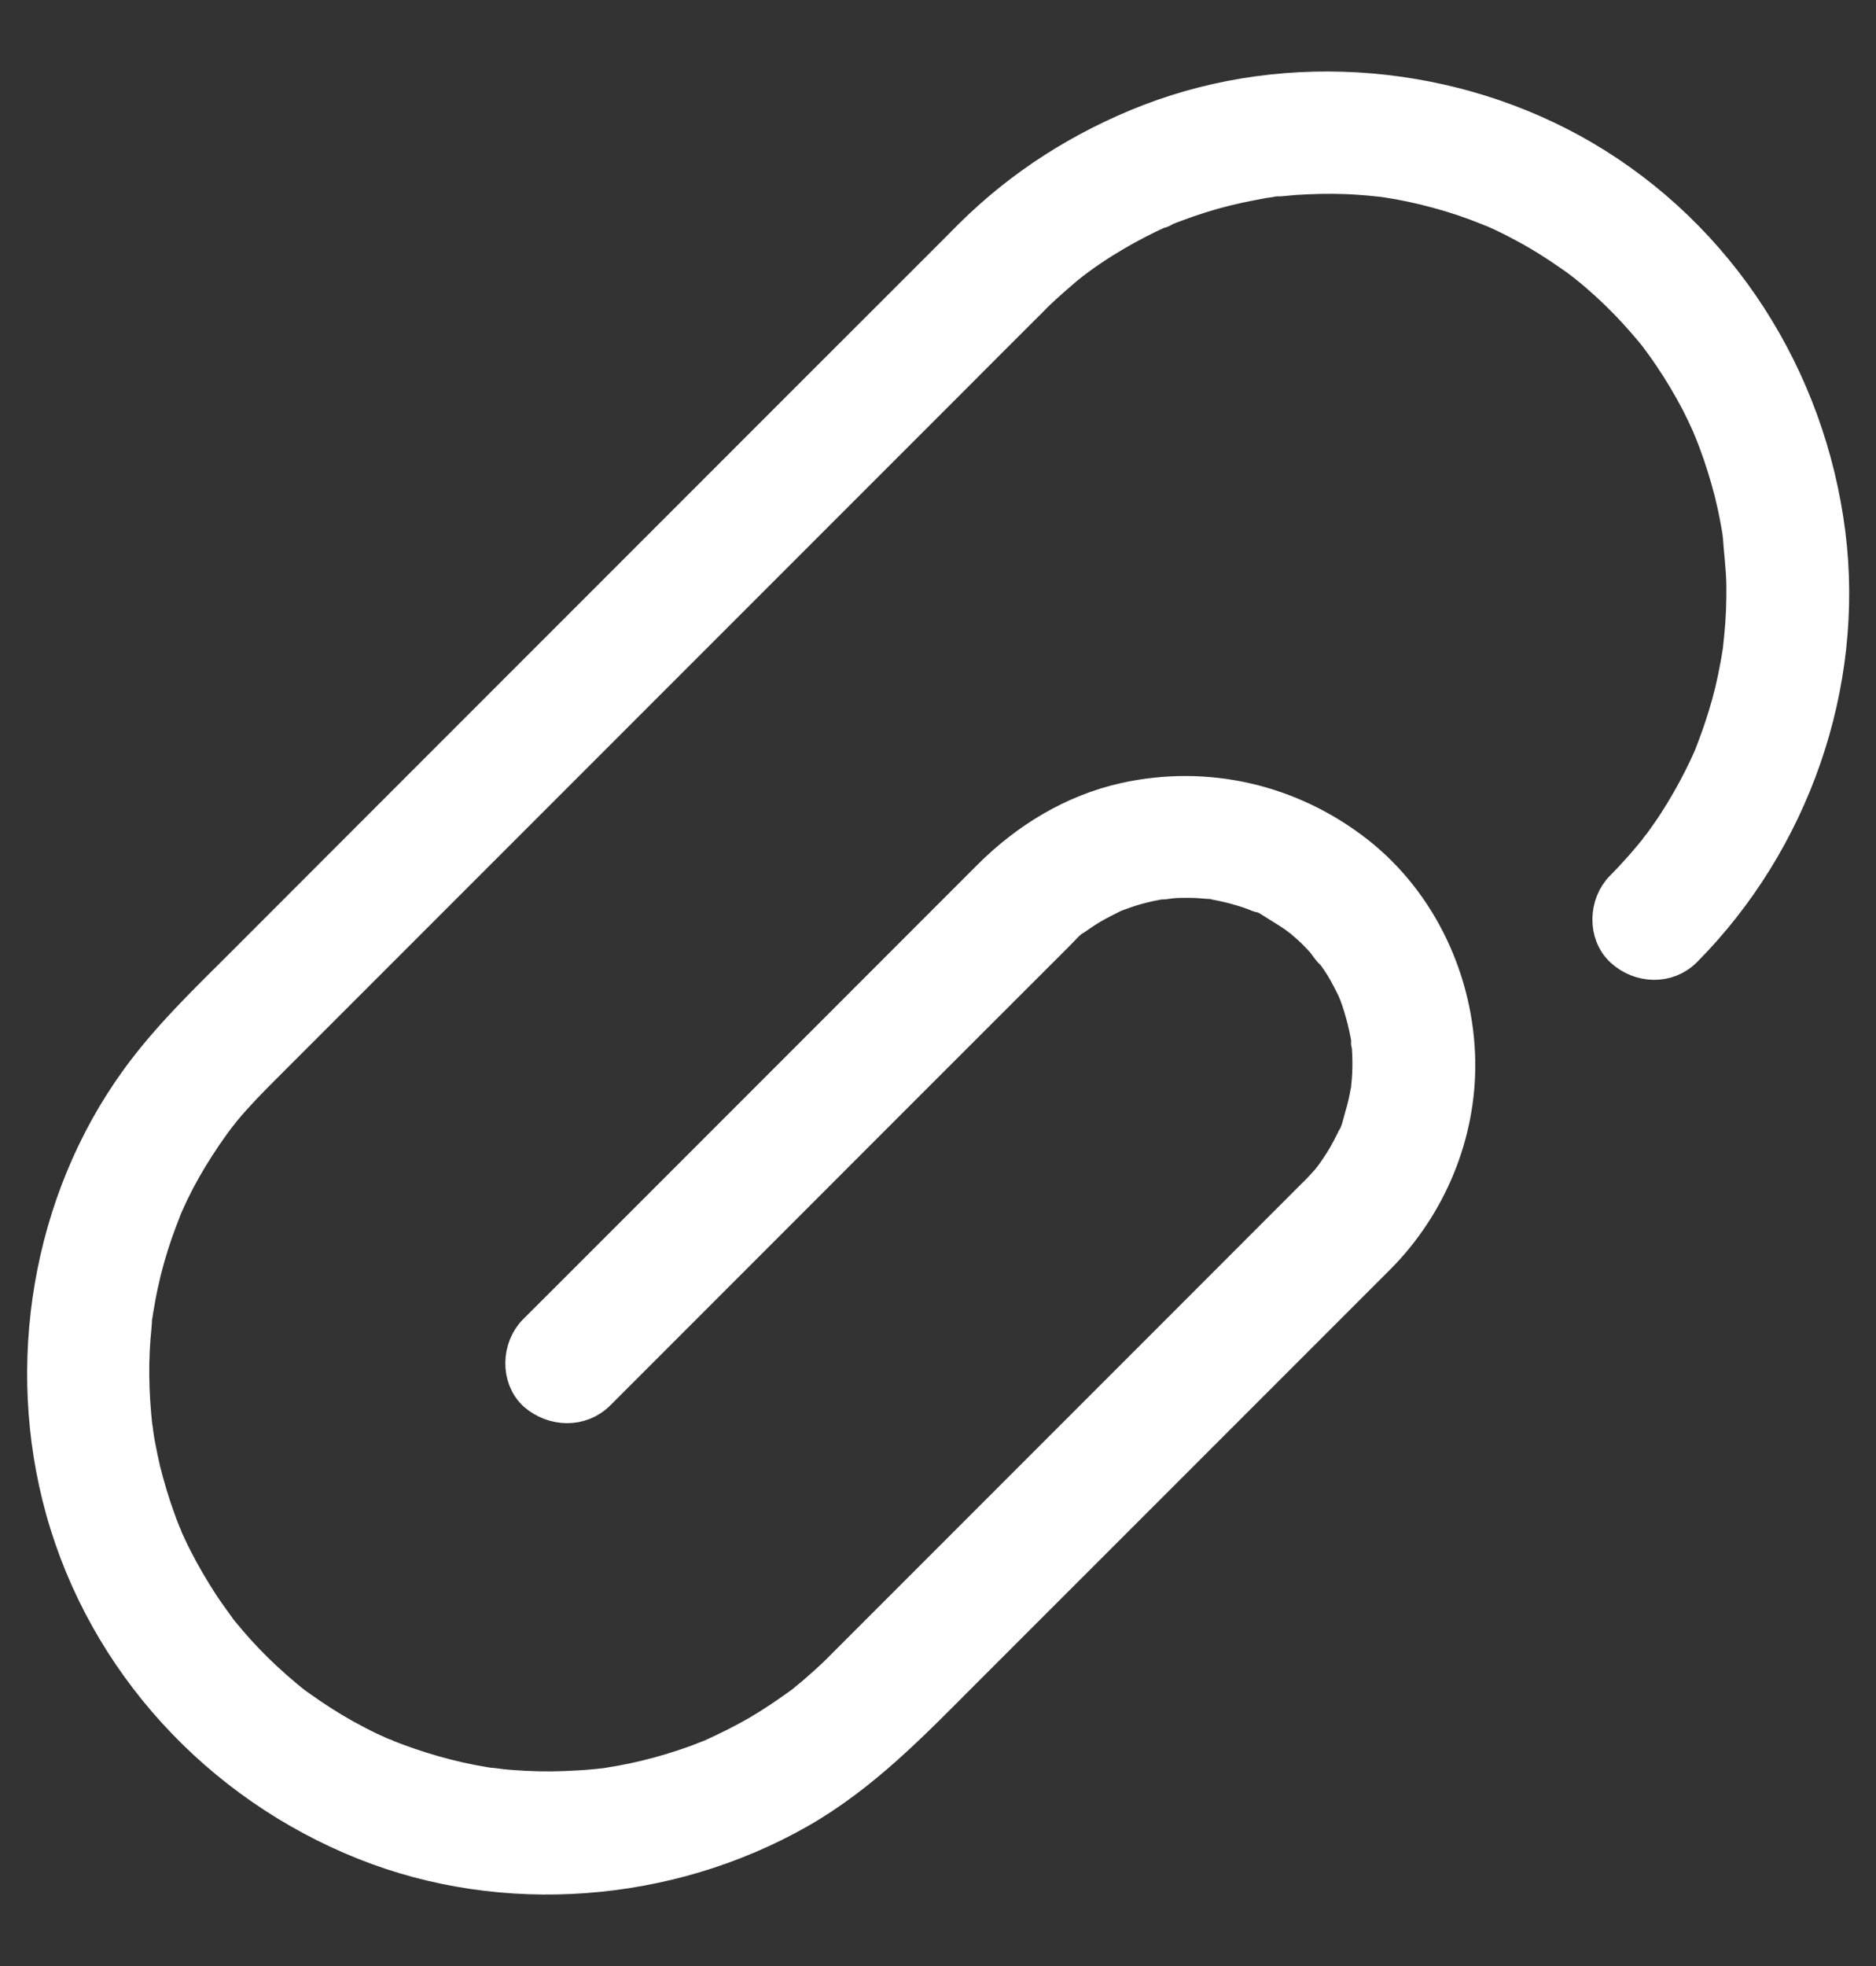 <svg width="21" height="22" viewBox="0 0 21 22" fill="none" xmlns="http://www.w3.org/2000/svg">
<rect x="0" y="0" width="21" height="22" fill="#333333" stroke="none"/>
<mask id="path-1-outside-1" maskUnits="userSpaceOnUse" x="-0.496" y="0" width="22" height="22" fill="black">
<rect fill="white" x="-0.496" width="22" height="22"/>
<path d="M6.69 15.585C7.076 15.198 7.461 14.814 7.847 14.428C8.61 13.664 9.371 12.904 10.134 12.14C10.669 11.605 11.204 11.071 11.741 10.534C11.77 10.504 11.8 10.475 11.829 10.446C11.889 10.388 11.962 10.295 12.038 10.259C11.945 10.305 12.006 10.283 12.035 10.261C12.055 10.247 12.072 10.235 12.091 10.222C12.133 10.193 12.176 10.166 12.22 10.14C12.303 10.091 12.39 10.05 12.475 10.006C12.536 9.977 12.39 10.04 12.451 10.016C12.478 10.006 12.502 9.996 12.529 9.987C12.575 9.97 12.624 9.953 12.672 9.938C12.762 9.911 12.854 9.889 12.947 9.872C12.969 9.867 12.991 9.865 13.012 9.86C13.051 9.853 13.083 9.867 12.983 9.865C13.037 9.867 13.095 9.853 13.149 9.85C13.236 9.846 13.326 9.846 13.414 9.85C13.457 9.853 13.501 9.858 13.547 9.86C13.642 9.867 13.521 9.853 13.518 9.855C13.538 9.848 13.594 9.867 13.618 9.872C13.71 9.889 13.803 9.911 13.893 9.938C13.936 9.95 13.978 9.965 14.019 9.979C14.041 9.987 14.06 9.994 14.082 10.004C14.153 10.03 14.118 10.001 14.075 9.999C14.148 10.001 14.269 10.094 14.332 10.13C14.376 10.157 14.42 10.184 14.464 10.213C14.483 10.225 14.503 10.239 14.52 10.252C14.532 10.261 14.61 10.322 14.554 10.276C14.493 10.225 14.58 10.3 14.585 10.303C14.602 10.317 14.622 10.334 14.639 10.349C14.673 10.38 14.709 10.412 14.741 10.446C14.765 10.47 14.79 10.497 14.814 10.524C14.833 10.543 14.906 10.655 14.928 10.658C14.921 10.658 14.86 10.565 14.916 10.643C14.928 10.662 14.943 10.679 14.957 10.699C14.984 10.735 15.008 10.774 15.033 10.813C15.086 10.901 15.132 10.991 15.176 11.083C15.215 11.161 15.171 11.073 15.166 11.059C15.171 11.078 15.183 11.102 15.191 11.122C15.208 11.168 15.225 11.217 15.239 11.265C15.268 11.36 15.293 11.457 15.312 11.557C15.317 11.579 15.319 11.601 15.324 11.623C15.329 11.649 15.319 11.708 15.327 11.639C15.334 11.572 15.324 11.635 15.327 11.657C15.329 11.683 15.332 11.713 15.334 11.739C15.339 11.834 15.341 11.926 15.336 12.021C15.334 12.072 15.329 12.121 15.324 12.169C15.319 12.233 15.344 12.177 15.329 12.14C15.334 12.15 15.319 12.201 15.319 12.206C15.302 12.306 15.28 12.403 15.251 12.498C15.229 12.575 15.208 12.682 15.161 12.75C15.229 12.643 15.159 12.753 15.142 12.789C15.118 12.84 15.091 12.889 15.062 12.94C15.013 13.025 14.957 13.105 14.901 13.183C14.862 13.239 14.957 13.117 14.913 13.166C14.899 13.183 14.884 13.203 14.87 13.22C14.831 13.263 14.792 13.307 14.751 13.348C14.738 13.361 14.729 13.37 14.716 13.382C14.262 13.837 13.807 14.292 13.353 14.746C12.587 15.512 11.821 16.277 11.056 17.043C10.54 17.559 10.025 18.074 9.51 18.589C9.464 18.635 9.42 18.679 9.374 18.725C9.301 18.796 9.228 18.861 9.152 18.927C9.116 18.959 9.082 18.988 9.045 19.017C9.028 19.032 9.009 19.046 8.992 19.061C8.897 19.136 9.077 19 8.98 19.07C8.822 19.185 8.661 19.294 8.491 19.394C8.323 19.491 8.151 19.576 7.976 19.656C7.874 19.703 8.051 19.627 7.983 19.654C7.961 19.661 7.942 19.671 7.92 19.678C7.879 19.695 7.837 19.71 7.794 19.727C7.699 19.761 7.604 19.793 7.507 19.822C7.32 19.878 7.13 19.924 6.938 19.958C6.894 19.965 6.85 19.972 6.807 19.98C6.797 19.982 6.753 19.992 6.741 19.989C6.797 20.004 6.826 19.98 6.77 19.985C6.671 19.997 6.571 20.006 6.471 20.011C6.277 20.023 6.082 20.026 5.888 20.016C5.798 20.011 5.71 20.006 5.623 19.997C5.574 19.992 5.523 19.982 5.475 19.98C5.487 19.98 5.591 19.997 5.504 19.985C5.477 19.98 5.448 19.977 5.421 19.972C5.039 19.909 4.67 19.802 4.31 19.659C4.23 19.627 4.322 19.661 4.332 19.669C4.315 19.656 4.291 19.649 4.269 19.642C4.223 19.62 4.177 19.601 4.13 19.579C4.038 19.535 3.948 19.486 3.858 19.438C3.683 19.34 3.513 19.231 3.35 19.114C3.323 19.095 3.207 19.015 3.309 19.085C3.27 19.058 3.236 19.027 3.199 18.998C3.117 18.93 3.039 18.861 2.961 18.789C2.823 18.66 2.691 18.524 2.567 18.378C2.536 18.341 2.507 18.307 2.477 18.271C2.458 18.249 2.441 18.225 2.424 18.203C2.383 18.149 2.475 18.273 2.436 18.217C2.375 18.132 2.315 18.05 2.256 17.962C2.147 17.794 2.045 17.622 1.955 17.444C1.913 17.364 1.877 17.282 1.838 17.199C1.802 17.121 1.843 17.209 1.848 17.221C1.843 17.199 1.831 17.179 1.823 17.157C1.802 17.106 1.782 17.053 1.763 17C1.697 16.82 1.644 16.637 1.597 16.453C1.576 16.36 1.556 16.268 1.539 16.175C1.529 16.127 1.522 16.076 1.515 16.027C1.512 16.005 1.51 15.983 1.505 15.961C1.517 16.01 1.517 16.047 1.507 15.976C1.486 15.784 1.473 15.59 1.471 15.395C1.469 15.206 1.478 15.018 1.498 14.829C1.503 14.792 1.498 14.729 1.512 14.695C1.481 14.756 1.5 14.778 1.507 14.724C1.51 14.702 1.515 14.681 1.517 14.659C1.534 14.559 1.551 14.462 1.573 14.362C1.614 14.17 1.668 13.983 1.731 13.798C1.763 13.708 1.797 13.618 1.831 13.531C1.843 13.502 1.848 13.453 1.821 13.553C1.826 13.533 1.841 13.509 1.848 13.489C1.87 13.438 1.894 13.387 1.918 13.336C2.003 13.161 2.098 12.993 2.203 12.831C2.256 12.748 2.31 12.668 2.368 12.588C2.378 12.573 2.465 12.456 2.424 12.512C2.383 12.568 2.429 12.505 2.438 12.493C2.46 12.466 2.482 12.439 2.504 12.41C2.645 12.24 2.801 12.082 2.959 11.924C3.382 11.501 3.805 11.078 4.23 10.653C4.935 9.948 5.64 9.243 6.345 8.538C7.128 7.755 7.91 6.972 8.691 6.192C9.337 5.545 9.981 4.901 10.628 4.255C10.932 3.951 11.236 3.645 11.542 3.341C11.554 3.329 11.566 3.316 11.578 3.304C11.649 3.234 11.724 3.166 11.8 3.1C11.836 3.068 11.87 3.039 11.906 3.008C11.928 2.988 11.953 2.971 11.975 2.952C11.987 2.942 12.067 2.881 12.009 2.925C11.953 2.966 12.072 2.879 12.084 2.869C12.125 2.84 12.169 2.808 12.213 2.779C12.298 2.721 12.385 2.667 12.475 2.614C12.641 2.517 12.813 2.427 12.988 2.349C13.008 2.339 13.032 2.332 13.051 2.322C12.961 2.376 13 2.344 13.03 2.332C13.071 2.315 13.112 2.298 13.156 2.283C13.251 2.247 13.345 2.215 13.443 2.184C13.63 2.125 13.82 2.079 14.012 2.043C14.055 2.035 14.099 2.026 14.143 2.018C14.17 2.014 14.199 2.011 14.226 2.006C14.277 1.999 14.255 1.979 14.196 2.011C14.228 1.994 14.294 1.999 14.33 1.997C14.386 1.992 14.442 1.987 14.495 1.982C14.682 1.97 14.872 1.965 15.062 1.972C15.152 1.975 15.239 1.982 15.327 1.989C15.378 1.994 15.426 1.999 15.475 2.004C15.494 2.006 15.567 2.018 15.492 2.006C15.412 1.994 15.509 2.009 15.526 2.011C15.718 2.04 15.91 2.082 16.097 2.133C16.287 2.184 16.474 2.247 16.654 2.32C16.673 2.327 16.695 2.339 16.717 2.344C16.705 2.342 16.615 2.3 16.695 2.334C16.736 2.354 16.778 2.371 16.819 2.39C16.912 2.434 17.002 2.48 17.091 2.529C17.262 2.621 17.427 2.726 17.587 2.838C17.631 2.867 17.672 2.898 17.714 2.93C17.767 2.969 17.646 2.876 17.699 2.918C17.716 2.932 17.736 2.947 17.755 2.962C17.838 3.027 17.918 3.098 17.996 3.168C18.139 3.299 18.278 3.44 18.404 3.586C18.465 3.657 18.528 3.727 18.581 3.803C18.509 3.701 18.591 3.817 18.611 3.844C18.645 3.89 18.679 3.939 18.71 3.985C18.822 4.15 18.924 4.323 19.017 4.5C19.06 4.585 19.102 4.673 19.141 4.76C19.15 4.78 19.158 4.804 19.167 4.824C19.16 4.814 19.126 4.721 19.158 4.802C19.177 4.848 19.194 4.896 19.213 4.943C19.282 5.127 19.34 5.315 19.389 5.504C19.41 5.592 19.43 5.677 19.447 5.767C19.454 5.81 19.464 5.854 19.471 5.898C19.476 5.925 19.481 5.954 19.483 5.981C19.493 6.054 19.486 6.017 19.483 5.966C19.495 6.16 19.522 6.353 19.525 6.547C19.527 6.741 19.52 6.936 19.5 7.13C19.495 7.174 19.491 7.218 19.486 7.264C19.479 7.32 19.505 7.291 19.491 7.235C19.493 7.247 19.483 7.291 19.481 7.301C19.466 7.4 19.447 7.497 19.427 7.597C19.389 7.782 19.337 7.967 19.277 8.146C19.248 8.236 19.213 8.326 19.18 8.416C19.172 8.438 19.163 8.458 19.155 8.479C19.131 8.543 19.192 8.397 19.165 8.458C19.143 8.504 19.124 8.55 19.102 8.596C19.021 8.766 18.932 8.932 18.834 9.092C18.786 9.17 18.737 9.248 18.684 9.323C18.654 9.367 18.623 9.408 18.594 9.449C18.586 9.462 18.552 9.496 18.552 9.505C18.552 9.498 18.623 9.418 18.564 9.491C18.438 9.646 18.307 9.797 18.166 9.938C17.986 10.118 17.971 10.448 18.166 10.626C18.36 10.803 18.662 10.818 18.854 10.626C20.057 9.413 20.672 7.67 20.458 5.971C20.237 4.23 19.245 2.663 17.723 1.77C16.275 0.922 14.442 0.757 12.871 1.362C12.123 1.651 11.442 2.082 10.873 2.648C10.788 2.733 10.706 2.816 10.621 2.901C10.122 3.399 9.626 3.895 9.128 4.393C8.37 5.152 7.614 5.908 6.855 6.666C6.068 7.454 5.283 8.239 4.495 9.026C3.899 9.622 3.306 10.215 2.711 10.811C2.302 11.219 1.889 11.615 1.546 12.087C0.555 13.453 0.258 15.274 0.71 16.895C1.184 18.594 2.451 19.963 4.082 20.614C5.645 21.239 7.478 21.093 8.938 20.264C9.651 19.858 10.205 19.28 10.776 18.708C11.51 17.974 12.244 17.24 12.976 16.509C13.659 15.825 14.34 15.145 15.023 14.462C15.156 14.328 15.29 14.194 15.424 14.061C15.995 13.485 16.326 12.692 16.314 11.878C16.301 10.988 15.893 10.108 15.191 9.556C14.452 8.975 13.511 8.754 12.592 8.958C12.014 9.087 11.501 9.401 11.085 9.816C10.898 10.004 10.708 10.193 10.521 10.38C9.787 11.114 9.053 11.849 8.319 12.583C7.653 13.249 6.987 13.915 6.321 14.581C6.214 14.688 6.107 14.795 5.997 14.904C5.817 15.084 5.803 15.415 5.997 15.592C6.197 15.765 6.498 15.777 6.69 15.585Z"/>
</mask>
<path d="M6.69 15.585C7.076 15.198 7.461 14.814 7.847 14.428C8.61 13.664 9.371 12.904 10.134 12.14C10.669 11.605 11.204 11.071 11.741 10.534C11.77 10.504 11.8 10.475 11.829 10.446C11.889 10.388 11.962 10.295 12.038 10.259C11.945 10.305 12.006 10.283 12.035 10.261C12.055 10.247 12.072 10.235 12.091 10.222C12.133 10.193 12.176 10.166 12.22 10.14C12.303 10.091 12.39 10.05 12.475 10.006C12.536 9.977 12.39 10.04 12.451 10.016C12.478 10.006 12.502 9.996 12.529 9.987C12.575 9.97 12.624 9.953 12.672 9.938C12.762 9.911 12.854 9.889 12.947 9.872C12.969 9.867 12.991 9.865 13.012 9.86C13.051 9.853 13.083 9.867 12.983 9.865C13.037 9.867 13.095 9.853 13.149 9.85C13.236 9.846 13.326 9.846 13.414 9.85C13.457 9.853 13.501 9.858 13.547 9.86C13.642 9.867 13.521 9.853 13.518 9.855C13.538 9.848 13.594 9.867 13.618 9.872C13.71 9.889 13.803 9.911 13.893 9.938C13.936 9.95 13.978 9.965 14.019 9.979C14.041 9.987 14.06 9.994 14.082 10.004C14.153 10.03 14.118 10.001 14.075 9.999C14.148 10.001 14.269 10.094 14.332 10.13C14.376 10.157 14.42 10.184 14.464 10.213C14.483 10.225 14.503 10.239 14.52 10.252C14.532 10.261 14.61 10.322 14.554 10.276C14.493 10.225 14.58 10.3 14.585 10.303C14.602 10.317 14.622 10.334 14.639 10.349C14.673 10.38 14.709 10.412 14.741 10.446C14.765 10.47 14.79 10.497 14.814 10.524C14.833 10.543 14.906 10.655 14.928 10.658C14.921 10.658 14.86 10.565 14.916 10.643C14.928 10.662 14.943 10.679 14.957 10.699C14.984 10.735 15.008 10.774 15.033 10.813C15.086 10.901 15.132 10.991 15.176 11.083C15.215 11.161 15.171 11.073 15.166 11.059C15.171 11.078 15.183 11.102 15.191 11.122C15.208 11.168 15.225 11.217 15.239 11.265C15.268 11.36 15.293 11.457 15.312 11.557C15.317 11.579 15.319 11.601 15.324 11.623C15.329 11.649 15.319 11.708 15.327 11.639C15.334 11.572 15.324 11.635 15.327 11.657C15.329 11.683 15.332 11.713 15.334 11.739C15.339 11.834 15.341 11.926 15.336 12.021C15.334 12.072 15.329 12.121 15.324 12.169C15.319 12.233 15.344 12.177 15.329 12.14C15.334 12.15 15.319 12.201 15.319 12.206C15.302 12.306 15.28 12.403 15.251 12.498C15.229 12.575 15.208 12.682 15.161 12.75C15.229 12.643 15.159 12.753 15.142 12.789C15.118 12.84 15.091 12.889 15.062 12.94C15.013 13.025 14.957 13.105 14.901 13.183C14.862 13.239 14.957 13.117 14.913 13.166C14.899 13.183 14.884 13.203 14.87 13.22C14.831 13.263 14.792 13.307 14.751 13.348C14.738 13.361 14.729 13.37 14.716 13.382C14.262 13.837 13.807 14.292 13.353 14.746C12.587 15.512 11.821 16.277 11.056 17.043C10.54 17.559 10.025 18.074 9.51 18.589C9.464 18.635 9.42 18.679 9.374 18.725C9.301 18.796 9.228 18.861 9.152 18.927C9.116 18.959 9.082 18.988 9.045 19.017C9.028 19.032 9.009 19.046 8.992 19.061C8.897 19.136 9.077 19 8.98 19.07C8.822 19.185 8.661 19.294 8.491 19.394C8.323 19.491 8.151 19.576 7.976 19.656C7.874 19.703 8.051 19.627 7.983 19.654C7.961 19.661 7.942 19.671 7.92 19.678C7.879 19.695 7.837 19.71 7.794 19.727C7.699 19.761 7.604 19.793 7.507 19.822C7.32 19.878 7.13 19.924 6.938 19.958C6.894 19.965 6.85 19.972 6.807 19.98C6.797 19.982 6.753 19.992 6.741 19.989C6.797 20.004 6.826 19.98 6.77 19.985C6.671 19.997 6.571 20.006 6.471 20.011C6.277 20.023 6.082 20.026 5.888 20.016C5.798 20.011 5.71 20.006 5.623 19.997C5.574 19.992 5.523 19.982 5.475 19.98C5.487 19.98 5.591 19.997 5.504 19.985C5.477 19.98 5.448 19.977 5.421 19.972C5.039 19.909 4.67 19.802 4.31 19.659C4.23 19.627 4.322 19.661 4.332 19.669C4.315 19.656 4.291 19.649 4.269 19.642C4.223 19.62 4.177 19.601 4.13 19.579C4.038 19.535 3.948 19.486 3.858 19.438C3.683 19.34 3.513 19.231 3.35 19.114C3.323 19.095 3.207 19.015 3.309 19.085C3.27 19.058 3.236 19.027 3.199 18.998C3.117 18.93 3.039 18.861 2.961 18.789C2.823 18.66 2.691 18.524 2.567 18.378C2.536 18.341 2.507 18.307 2.477 18.271C2.458 18.249 2.441 18.225 2.424 18.203C2.383 18.149 2.475 18.273 2.436 18.217C2.375 18.132 2.315 18.05 2.256 17.962C2.147 17.794 2.045 17.622 1.955 17.444C1.913 17.364 1.877 17.282 1.838 17.199C1.802 17.121 1.843 17.209 1.848 17.221C1.843 17.199 1.831 17.179 1.823 17.157C1.802 17.106 1.782 17.053 1.763 17C1.697 16.82 1.644 16.637 1.597 16.453C1.576 16.36 1.556 16.268 1.539 16.175C1.529 16.127 1.522 16.076 1.515 16.027C1.512 16.005 1.51 15.983 1.505 15.961C1.517 16.01 1.517 16.047 1.507 15.976C1.486 15.784 1.473 15.59 1.471 15.395C1.469 15.206 1.478 15.018 1.498 14.829C1.503 14.792 1.498 14.729 1.512 14.695C1.481 14.756 1.5 14.778 1.507 14.724C1.51 14.702 1.515 14.681 1.517 14.659C1.534 14.559 1.551 14.462 1.573 14.362C1.614 14.17 1.668 13.983 1.731 13.798C1.763 13.708 1.797 13.618 1.831 13.531C1.843 13.502 1.848 13.453 1.821 13.553C1.826 13.533 1.841 13.509 1.848 13.489C1.87 13.438 1.894 13.387 1.918 13.336C2.003 13.161 2.098 12.993 2.203 12.831C2.256 12.748 2.31 12.668 2.368 12.588C2.378 12.573 2.465 12.456 2.424 12.512C2.383 12.568 2.429 12.505 2.438 12.493C2.46 12.466 2.482 12.439 2.504 12.41C2.645 12.24 2.801 12.082 2.959 11.924C3.382 11.501 3.805 11.078 4.23 10.653C4.935 9.948 5.64 9.243 6.345 8.538C7.128 7.755 7.91 6.972 8.691 6.192C9.337 5.545 9.981 4.901 10.628 4.255C10.932 3.951 11.236 3.645 11.542 3.341C11.554 3.329 11.566 3.316 11.578 3.304C11.649 3.234 11.724 3.166 11.8 3.1C11.836 3.068 11.87 3.039 11.906 3.008C11.928 2.988 11.953 2.971 11.975 2.952C11.987 2.942 12.067 2.881 12.009 2.925C11.953 2.966 12.072 2.879 12.084 2.869C12.125 2.84 12.169 2.808 12.213 2.779C12.298 2.721 12.385 2.667 12.475 2.614C12.641 2.517 12.813 2.427 12.988 2.349C13.008 2.339 13.032 2.332 13.051 2.322C12.961 2.376 13 2.344 13.03 2.332C13.071 2.315 13.112 2.298 13.156 2.283C13.251 2.247 13.345 2.215 13.443 2.184C13.63 2.125 13.82 2.079 14.012 2.043C14.055 2.035 14.099 2.026 14.143 2.018C14.17 2.014 14.199 2.011 14.226 2.006C14.277 1.999 14.255 1.979 14.196 2.011C14.228 1.994 14.294 1.999 14.33 1.997C14.386 1.992 14.442 1.987 14.495 1.982C14.682 1.97 14.872 1.965 15.062 1.972C15.152 1.975 15.239 1.982 15.327 1.989C15.378 1.994 15.426 1.999 15.475 2.004C15.494 2.006 15.567 2.018 15.492 2.006C15.412 1.994 15.509 2.009 15.526 2.011C15.718 2.04 15.91 2.082 16.097 2.133C16.287 2.184 16.474 2.247 16.654 2.32C16.673 2.327 16.695 2.339 16.717 2.344C16.705 2.342 16.615 2.3 16.695 2.334C16.736 2.354 16.778 2.371 16.819 2.39C16.912 2.434 17.002 2.48 17.091 2.529C17.262 2.621 17.427 2.726 17.587 2.838C17.631 2.867 17.672 2.898 17.714 2.93C17.767 2.969 17.646 2.876 17.699 2.918C17.716 2.932 17.736 2.947 17.755 2.962C17.838 3.027 17.918 3.098 17.996 3.168C18.139 3.299 18.278 3.44 18.404 3.586C18.465 3.657 18.528 3.727 18.581 3.803C18.509 3.701 18.591 3.817 18.611 3.844C18.645 3.89 18.679 3.939 18.71 3.985C18.822 4.15 18.924 4.323 19.017 4.5C19.06 4.585 19.102 4.673 19.141 4.76C19.15 4.78 19.158 4.804 19.167 4.824C19.16 4.814 19.126 4.721 19.158 4.802C19.177 4.848 19.194 4.896 19.213 4.943C19.282 5.127 19.34 5.315 19.389 5.504C19.41 5.592 19.43 5.677 19.447 5.767C19.454 5.81 19.464 5.854 19.471 5.898C19.476 5.925 19.481 5.954 19.483 5.981C19.493 6.054 19.486 6.017 19.483 5.966C19.495 6.16 19.522 6.353 19.525 6.547C19.527 6.741 19.52 6.936 19.5 7.13C19.495 7.174 19.491 7.218 19.486 7.264C19.479 7.32 19.505 7.291 19.491 7.235C19.493 7.247 19.483 7.291 19.481 7.301C19.466 7.4 19.447 7.497 19.427 7.597C19.389 7.782 19.337 7.967 19.277 8.146C19.248 8.236 19.213 8.326 19.18 8.416C19.172 8.438 19.163 8.458 19.155 8.479C19.131 8.543 19.192 8.397 19.165 8.458C19.143 8.504 19.124 8.55 19.102 8.596C19.021 8.766 18.932 8.932 18.834 9.092C18.786 9.17 18.737 9.248 18.684 9.323C18.654 9.367 18.623 9.408 18.594 9.449C18.586 9.462 18.552 9.496 18.552 9.505C18.552 9.498 18.623 9.418 18.564 9.491C18.438 9.646 18.307 9.797 18.166 9.938C17.986 10.118 17.971 10.448 18.166 10.626C18.36 10.803 18.662 10.818 18.854 10.626C20.057 9.413 20.672 7.67 20.458 5.971C20.237 4.23 19.245 2.663 17.723 1.77C16.275 0.922 14.442 0.757 12.871 1.362C12.123 1.651 11.442 2.082 10.873 2.648C10.788 2.733 10.706 2.816 10.621 2.901C10.122 3.399 9.626 3.895 9.128 4.393C8.37 5.152 7.614 5.908 6.855 6.666C6.068 7.454 5.283 8.239 4.495 9.026C3.899 9.622 3.306 10.215 2.711 10.811C2.302 11.219 1.889 11.615 1.546 12.087C0.555 13.453 0.258 15.274 0.71 16.895C1.184 18.594 2.451 19.963 4.082 20.614C5.645 21.239 7.478 21.093 8.938 20.264C9.651 19.858 10.205 19.28 10.776 18.708C11.51 17.974 12.244 17.24 12.976 16.509C13.659 15.825 14.34 15.145 15.023 14.462C15.156 14.328 15.29 14.194 15.424 14.061C15.995 13.485 16.326 12.692 16.314 11.878C16.301 10.988 15.893 10.108 15.191 9.556C14.452 8.975 13.511 8.754 12.592 8.958C12.014 9.087 11.501 9.401 11.085 9.816C10.898 10.004 10.708 10.193 10.521 10.38C9.787 11.114 9.053 11.849 8.319 12.583C7.653 13.249 6.987 13.915 6.321 14.581C6.214 14.688 6.107 14.795 5.997 14.904C5.817 15.084 5.803 15.415 5.997 15.592C6.197 15.765 6.498 15.777 6.69 15.585Z" fill="white"/>
<path d="M6.69 15.585C7.076 15.198 7.461 14.814 7.847 14.428C8.61 13.664 9.371 12.904 10.134 12.14C10.669 11.605 11.204 11.071 11.741 10.534C11.77 10.504 11.8 10.475 11.829 10.446C11.889 10.388 11.962 10.295 12.038 10.259C11.945 10.305 12.006 10.283 12.035 10.261C12.055 10.247 12.072 10.235 12.091 10.222C12.133 10.193 12.176 10.166 12.22 10.14C12.303 10.091 12.39 10.05 12.475 10.006C12.536 9.977 12.39 10.04 12.451 10.016C12.478 10.006 12.502 9.996 12.529 9.987C12.575 9.97 12.624 9.953 12.672 9.938C12.762 9.911 12.854 9.889 12.947 9.872C12.969 9.867 12.991 9.865 13.012 9.86C13.051 9.853 13.083 9.867 12.983 9.865C13.037 9.867 13.095 9.853 13.149 9.85C13.236 9.846 13.326 9.846 13.414 9.85C13.457 9.853 13.501 9.858 13.547 9.86C13.642 9.867 13.521 9.853 13.518 9.855C13.538 9.848 13.594 9.867 13.618 9.872C13.71 9.889 13.803 9.911 13.893 9.938C13.936 9.95 13.978 9.965 14.019 9.979C14.041 9.987 14.06 9.994 14.082 10.004C14.153 10.03 14.118 10.001 14.075 9.999C14.148 10.001 14.269 10.094 14.332 10.13C14.376 10.157 14.42 10.184 14.464 10.213C14.483 10.225 14.503 10.239 14.52 10.252C14.532 10.261 14.61 10.322 14.554 10.276C14.493 10.225 14.58 10.3 14.585 10.303C14.602 10.317 14.622 10.334 14.639 10.349C14.673 10.38 14.709 10.412 14.741 10.446C14.765 10.47 14.79 10.497 14.814 10.524C14.833 10.543 14.906 10.655 14.928 10.658C14.921 10.658 14.86 10.565 14.916 10.643C14.928 10.662 14.943 10.679 14.957 10.699C14.984 10.735 15.008 10.774 15.033 10.813C15.086 10.901 15.132 10.991 15.176 11.083C15.215 11.161 15.171 11.073 15.166 11.059C15.171 11.078 15.183 11.102 15.191 11.122C15.208 11.168 15.225 11.217 15.239 11.265C15.268 11.36 15.293 11.457 15.312 11.557C15.317 11.579 15.319 11.601 15.324 11.623C15.329 11.649 15.319 11.708 15.327 11.639C15.334 11.572 15.324 11.635 15.327 11.657C15.329 11.683 15.332 11.713 15.334 11.739C15.339 11.834 15.341 11.926 15.336 12.021C15.334 12.072 15.329 12.121 15.324 12.169C15.319 12.233 15.344 12.177 15.329 12.14C15.334 12.15 15.319 12.201 15.319 12.206C15.302 12.306 15.28 12.403 15.251 12.498C15.229 12.575 15.208 12.682 15.161 12.75C15.229 12.643 15.159 12.753 15.142 12.789C15.118 12.84 15.091 12.889 15.062 12.94C15.013 13.025 14.957 13.105 14.901 13.183C14.862 13.239 14.957 13.117 14.913 13.166C14.899 13.183 14.884 13.203 14.87 13.22C14.831 13.263 14.792 13.307 14.751 13.348C14.738 13.361 14.729 13.37 14.716 13.382C14.262 13.837 13.807 14.292 13.353 14.746C12.587 15.512 11.821 16.277 11.056 17.043C10.54 17.559 10.025 18.074 9.51 18.589C9.464 18.635 9.42 18.679 9.374 18.725C9.301 18.796 9.228 18.861 9.152 18.927C9.116 18.959 9.082 18.988 9.045 19.017C9.028 19.032 9.009 19.046 8.992 19.061C8.897 19.136 9.077 19 8.98 19.07C8.822 19.185 8.661 19.294 8.491 19.394C8.323 19.491 8.151 19.576 7.976 19.656C7.874 19.703 8.051 19.627 7.983 19.654C7.961 19.661 7.942 19.671 7.92 19.678C7.879 19.695 7.837 19.71 7.794 19.727C7.699 19.761 7.604 19.793 7.507 19.822C7.32 19.878 7.13 19.924 6.938 19.958C6.894 19.965 6.85 19.972 6.807 19.98C6.797 19.982 6.753 19.992 6.741 19.989C6.797 20.004 6.826 19.98 6.77 19.985C6.671 19.997 6.571 20.006 6.471 20.011C6.277 20.023 6.082 20.026 5.888 20.016C5.798 20.011 5.71 20.006 5.623 19.997C5.574 19.992 5.523 19.982 5.475 19.98C5.487 19.98 5.591 19.997 5.504 19.985C5.477 19.98 5.448 19.977 5.421 19.972C5.039 19.909 4.67 19.802 4.31 19.659C4.23 19.627 4.322 19.661 4.332 19.669C4.315 19.656 4.291 19.649 4.269 19.642C4.223 19.62 4.177 19.601 4.13 19.579C4.038 19.535 3.948 19.486 3.858 19.438C3.683 19.34 3.513 19.231 3.35 19.114C3.323 19.095 3.207 19.015 3.309 19.085C3.27 19.058 3.236 19.027 3.199 18.998C3.117 18.93 3.039 18.861 2.961 18.789C2.823 18.66 2.691 18.524 2.567 18.378C2.536 18.341 2.507 18.307 2.477 18.271C2.458 18.249 2.441 18.225 2.424 18.203C2.383 18.149 2.475 18.273 2.436 18.217C2.375 18.132 2.315 18.05 2.256 17.962C2.147 17.794 2.045 17.622 1.955 17.444C1.913 17.364 1.877 17.282 1.838 17.199C1.802 17.121 1.843 17.209 1.848 17.221C1.843 17.199 1.831 17.179 1.823 17.157C1.802 17.106 1.782 17.053 1.763 17C1.697 16.82 1.644 16.637 1.597 16.453C1.576 16.36 1.556 16.268 1.539 16.175C1.529 16.127 1.522 16.076 1.515 16.027C1.512 16.005 1.51 15.983 1.505 15.961C1.517 16.01 1.517 16.047 1.507 15.976C1.486 15.784 1.473 15.59 1.471 15.395C1.469 15.206 1.478 15.018 1.498 14.829C1.503 14.792 1.498 14.729 1.512 14.695C1.481 14.756 1.5 14.778 1.507 14.724C1.51 14.702 1.515 14.681 1.517 14.659C1.534 14.559 1.551 14.462 1.573 14.362C1.614 14.17 1.668 13.983 1.731 13.798C1.763 13.708 1.797 13.618 1.831 13.531C1.843 13.502 1.848 13.453 1.821 13.553C1.826 13.533 1.841 13.509 1.848 13.489C1.87 13.438 1.894 13.387 1.918 13.336C2.003 13.161 2.098 12.993 2.203 12.831C2.256 12.748 2.31 12.668 2.368 12.588C2.378 12.573 2.465 12.456 2.424 12.512C2.383 12.568 2.429 12.505 2.438 12.493C2.46 12.466 2.482 12.439 2.504 12.41C2.645 12.24 2.801 12.082 2.959 11.924C3.382 11.501 3.805 11.078 4.23 10.653C4.935 9.948 5.64 9.243 6.345 8.538C7.128 7.755 7.91 6.972 8.691 6.192C9.337 5.545 9.981 4.901 10.628 4.255C10.932 3.951 11.236 3.645 11.542 3.341C11.554 3.329 11.566 3.316 11.578 3.304C11.649 3.234 11.724 3.166 11.8 3.1C11.836 3.068 11.87 3.039 11.906 3.008C11.928 2.988 11.953 2.971 11.975 2.952C11.987 2.942 12.067 2.881 12.009 2.925C11.953 2.966 12.072 2.879 12.084 2.869C12.125 2.84 12.169 2.808 12.213 2.779C12.298 2.721 12.385 2.667 12.475 2.614C12.641 2.517 12.813 2.427 12.988 2.349C13.008 2.339 13.032 2.332 13.051 2.322C12.961 2.376 13 2.344 13.03 2.332C13.071 2.315 13.112 2.298 13.156 2.283C13.251 2.247 13.345 2.215 13.443 2.184C13.63 2.125 13.82 2.079 14.012 2.043C14.055 2.035 14.099 2.026 14.143 2.018C14.17 2.014 14.199 2.011 14.226 2.006C14.277 1.999 14.255 1.979 14.196 2.011C14.228 1.994 14.294 1.999 14.33 1.997C14.386 1.992 14.442 1.987 14.495 1.982C14.682 1.97 14.872 1.965 15.062 1.972C15.152 1.975 15.239 1.982 15.327 1.989C15.378 1.994 15.426 1.999 15.475 2.004C15.494 2.006 15.567 2.018 15.492 2.006C15.412 1.994 15.509 2.009 15.526 2.011C15.718 2.04 15.91 2.082 16.097 2.133C16.287 2.184 16.474 2.247 16.654 2.32C16.673 2.327 16.695 2.339 16.717 2.344C16.705 2.342 16.615 2.3 16.695 2.334C16.736 2.354 16.778 2.371 16.819 2.39C16.912 2.434 17.002 2.48 17.091 2.529C17.262 2.621 17.427 2.726 17.587 2.838C17.631 2.867 17.672 2.898 17.714 2.93C17.767 2.969 17.646 2.876 17.699 2.918C17.716 2.932 17.736 2.947 17.755 2.962C17.838 3.027 17.918 3.098 17.996 3.168C18.139 3.299 18.278 3.44 18.404 3.586C18.465 3.657 18.528 3.727 18.581 3.803C18.509 3.701 18.591 3.817 18.611 3.844C18.645 3.89 18.679 3.939 18.71 3.985C18.822 4.15 18.924 4.323 19.017 4.5C19.06 4.585 19.102 4.673 19.141 4.76C19.15 4.78 19.158 4.804 19.167 4.824C19.16 4.814 19.126 4.721 19.158 4.802C19.177 4.848 19.194 4.896 19.213 4.943C19.282 5.127 19.34 5.315 19.389 5.504C19.41 5.592 19.43 5.677 19.447 5.767C19.454 5.81 19.464 5.854 19.471 5.898C19.476 5.925 19.481 5.954 19.483 5.981C19.493 6.054 19.486 6.017 19.483 5.966C19.495 6.16 19.522 6.353 19.525 6.547C19.527 6.741 19.52 6.936 19.5 7.13C19.495 7.174 19.491 7.218 19.486 7.264C19.479 7.32 19.505 7.291 19.491 7.235C19.493 7.247 19.483 7.291 19.481 7.301C19.466 7.4 19.447 7.497 19.427 7.597C19.389 7.782 19.337 7.967 19.277 8.146C19.248 8.236 19.213 8.326 19.18 8.416C19.172 8.438 19.163 8.458 19.155 8.479C19.131 8.543 19.192 8.397 19.165 8.458C19.143 8.504 19.124 8.55 19.102 8.596C19.021 8.766 18.932 8.932 18.834 9.092C18.786 9.17 18.737 9.248 18.684 9.323C18.654 9.367 18.623 9.408 18.594 9.449C18.586 9.462 18.552 9.496 18.552 9.505C18.552 9.498 18.623 9.418 18.564 9.491C18.438 9.646 18.307 9.797 18.166 9.938C17.986 10.118 17.971 10.448 18.166 10.626C18.36 10.803 18.662 10.818 18.854 10.626C20.057 9.413 20.672 7.67 20.458 5.971C20.237 4.23 19.245 2.663 17.723 1.77C16.275 0.922 14.442 0.757 12.871 1.362C12.123 1.651 11.442 2.082 10.873 2.648C10.788 2.733 10.706 2.816 10.621 2.901C10.122 3.399 9.626 3.895 9.128 4.393C8.37 5.152 7.614 5.908 6.855 6.666C6.068 7.454 5.283 8.239 4.495 9.026C3.899 9.622 3.306 10.215 2.711 10.811C2.302 11.219 1.889 11.615 1.546 12.087C0.555 13.453 0.258 15.274 0.71 16.895C1.184 18.594 2.451 19.963 4.082 20.614C5.645 21.239 7.478 21.093 8.938 20.264C9.651 19.858 10.205 19.28 10.776 18.708C11.51 17.974 12.244 17.24 12.976 16.509C13.659 15.825 14.34 15.145 15.023 14.462C15.156 14.328 15.29 14.194 15.424 14.061C15.995 13.485 16.326 12.692 16.314 11.878C16.301 10.988 15.893 10.108 15.191 9.556C14.452 8.975 13.511 8.754 12.592 8.958C12.014 9.087 11.501 9.401 11.085 9.816C10.898 10.004 10.708 10.193 10.521 10.38C9.787 11.114 9.053 11.849 8.319 12.583C7.653 13.249 6.987 13.915 6.321 14.581C6.214 14.688 6.107 14.795 5.997 14.904C5.817 15.084 5.803 15.415 5.997 15.592C6.197 15.765 6.498 15.777 6.69 15.585Z" stroke="white" stroke-width="0.4" stroke-linejoin="round" mask="url(#path-1-outside-1)"/>
</svg>
